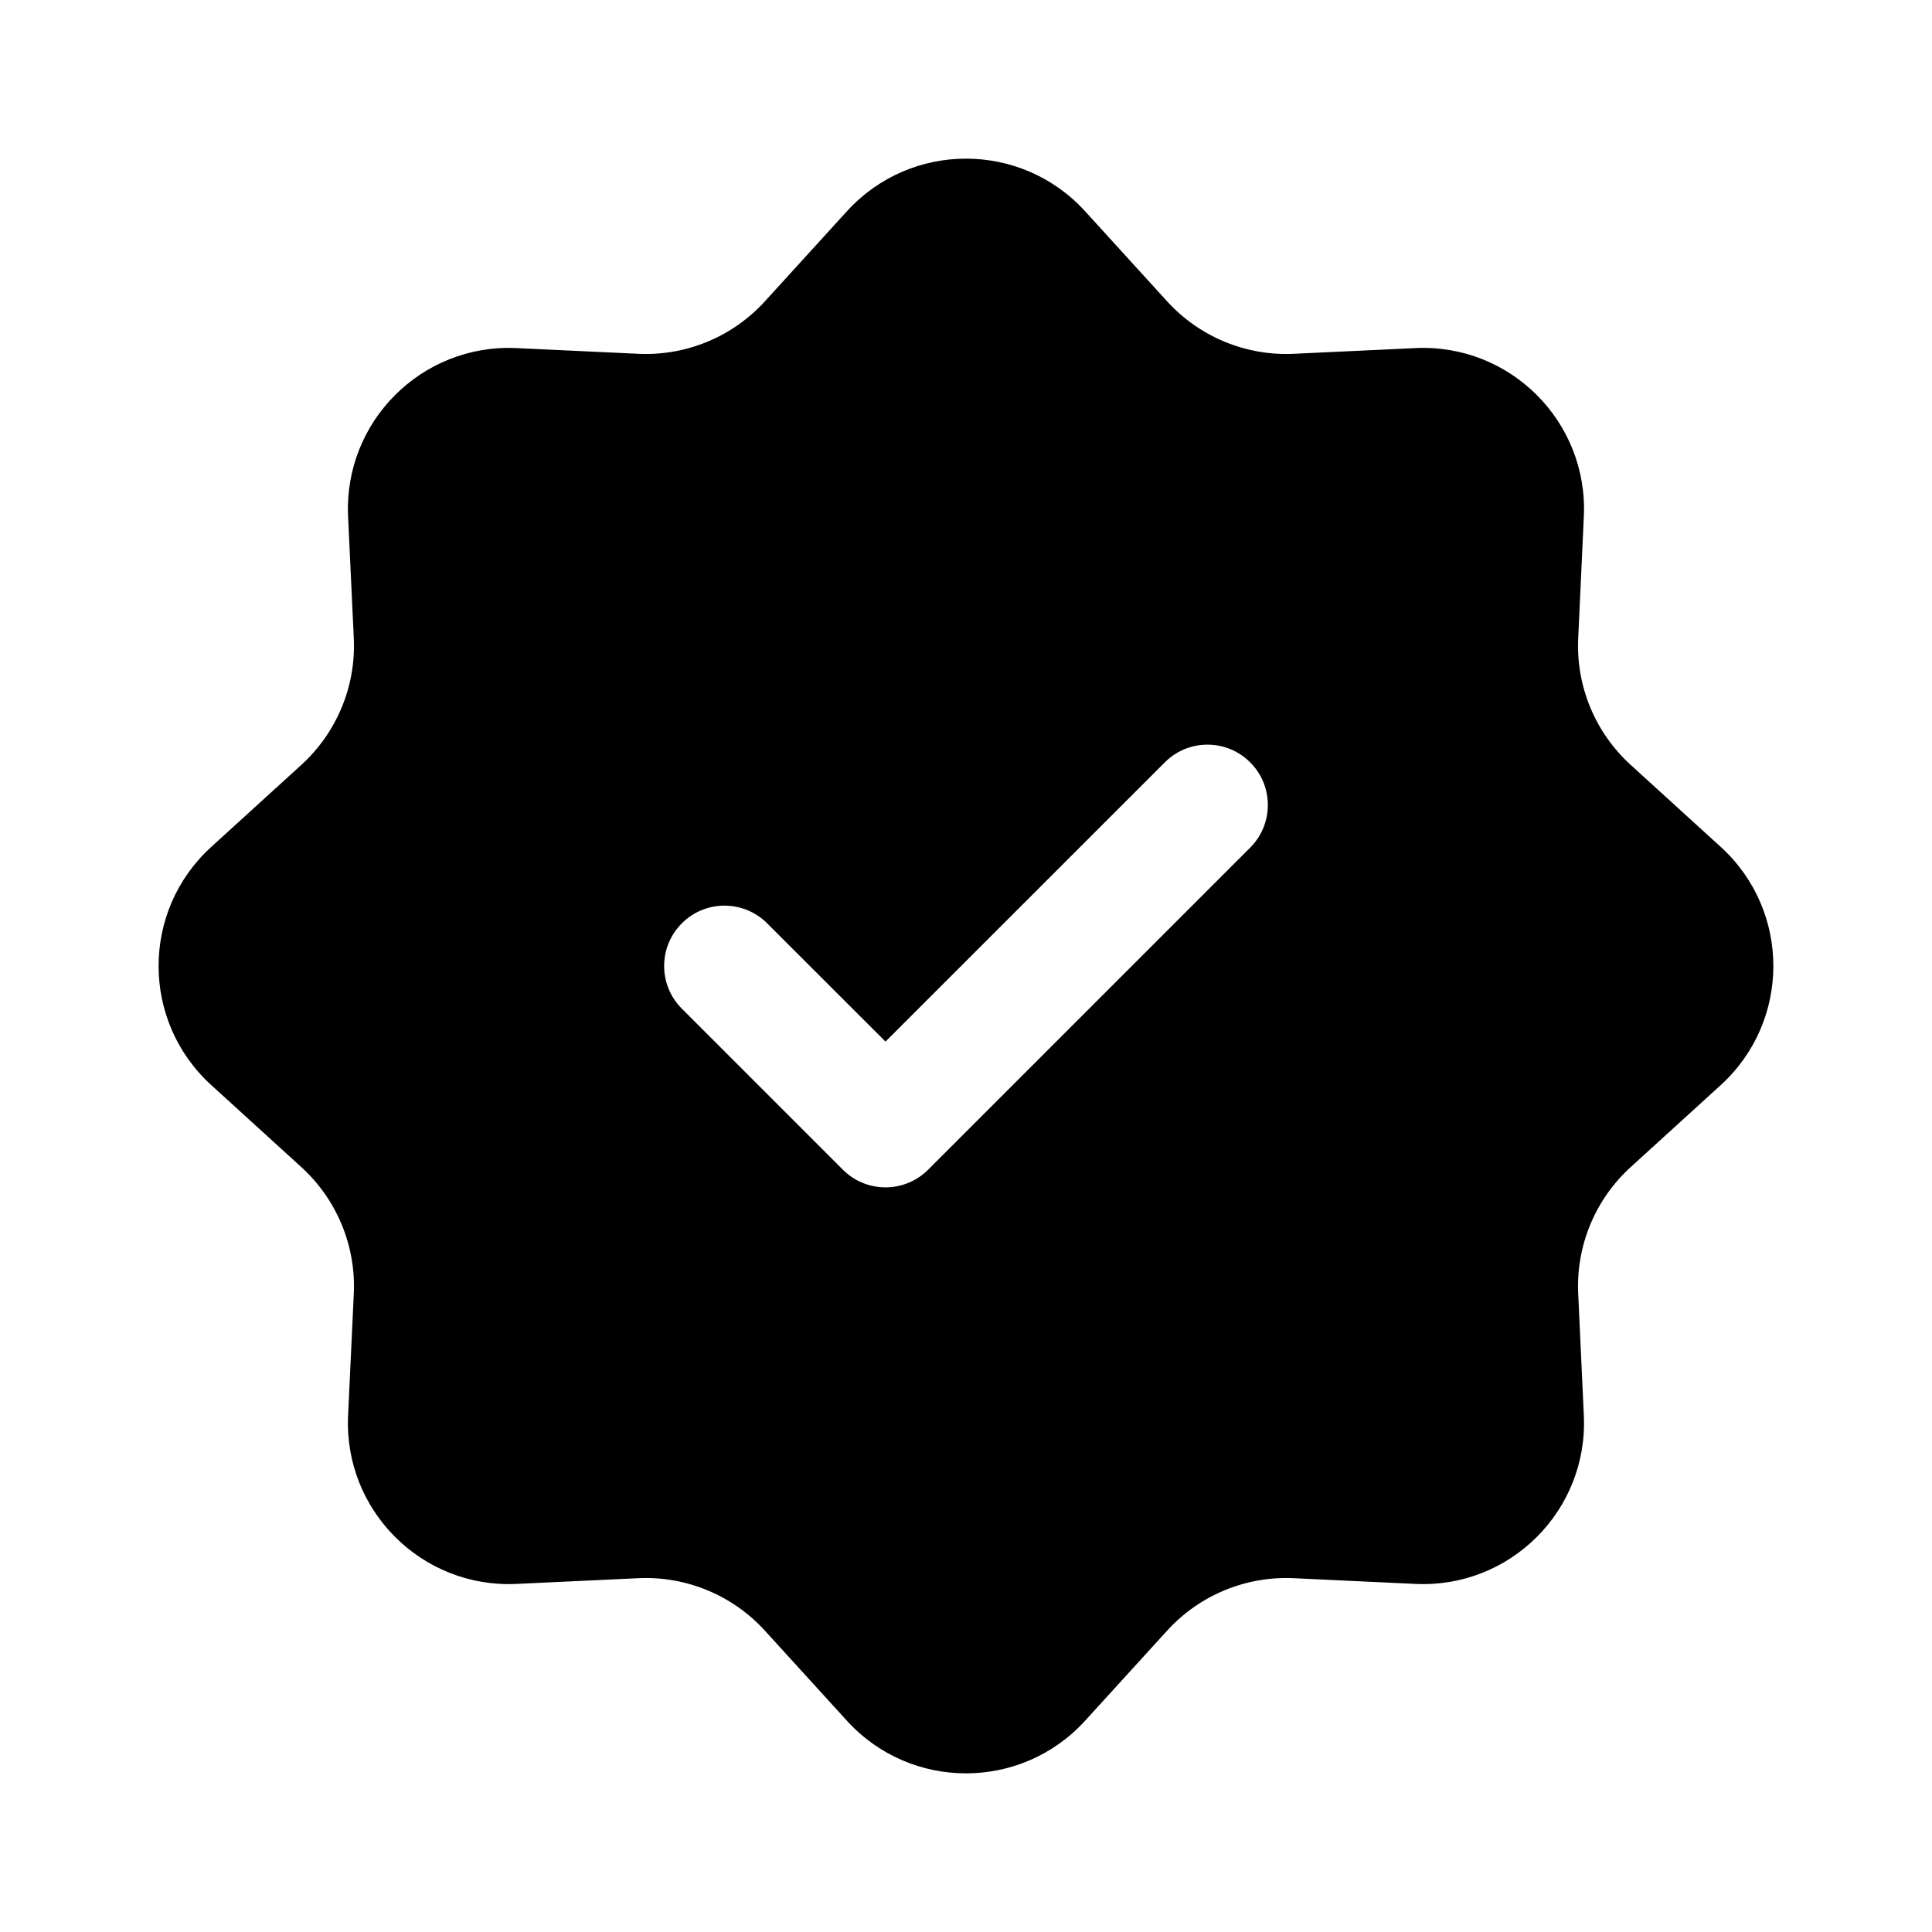 <svg width="24" height="24" viewBox="0 0 24 24" fill="none" xmlns="http://www.w3.org/2000/svg">
<path fill-rule="evenodd" clip-rule="evenodd" d="M13.479 2.624C12.685 1.753 11.315 1.753 10.521 2.624L9.501 3.744C9.1 4.184 8.524 4.423 7.929 4.395L6.415 4.324C5.238 4.269 4.269 5.239 4.324 6.416L4.395 7.929C4.423 8.524 4.184 9.1 3.744 9.501L2.624 10.521C1.752 11.315 1.752 12.685 2.624 13.479L3.744 14.499C4.184 14.9 4.423 15.476 4.395 16.071L4.324 17.584C4.269 18.761 5.238 19.731 6.415 19.676L7.929 19.605C8.524 19.577 9.1 19.816 9.501 20.256L10.521 21.376C11.315 22.247 12.685 22.247 13.479 21.376L14.499 20.256C14.9 19.816 15.476 19.577 16.071 19.605L17.584 19.676C18.761 19.731 19.73 18.761 19.675 17.584L19.605 16.071C19.577 15.476 19.816 14.9 20.256 14.499L21.376 13.479C22.247 12.685 22.247 11.315 21.376 10.521L20.256 9.501C19.816 9.1 19.577 8.524 19.605 7.929L19.675 6.416C19.73 5.239 18.761 4.269 17.584 4.324L16.071 4.395C15.476 4.423 14.9 4.184 14.499 3.744L13.479 2.624ZM9.53 11.47C9.237 11.177 8.762 11.177 8.47 11.47C8.177 11.763 8.177 12.237 8.47 12.53L10.47 14.53C10.762 14.823 11.237 14.823 11.53 14.53L15.53 10.53C15.823 10.237 15.823 9.763 15.53 9.47C15.237 9.177 14.762 9.177 14.47 9.47L11 12.939L9.53 11.47Z" fill="black"/>
</svg>
